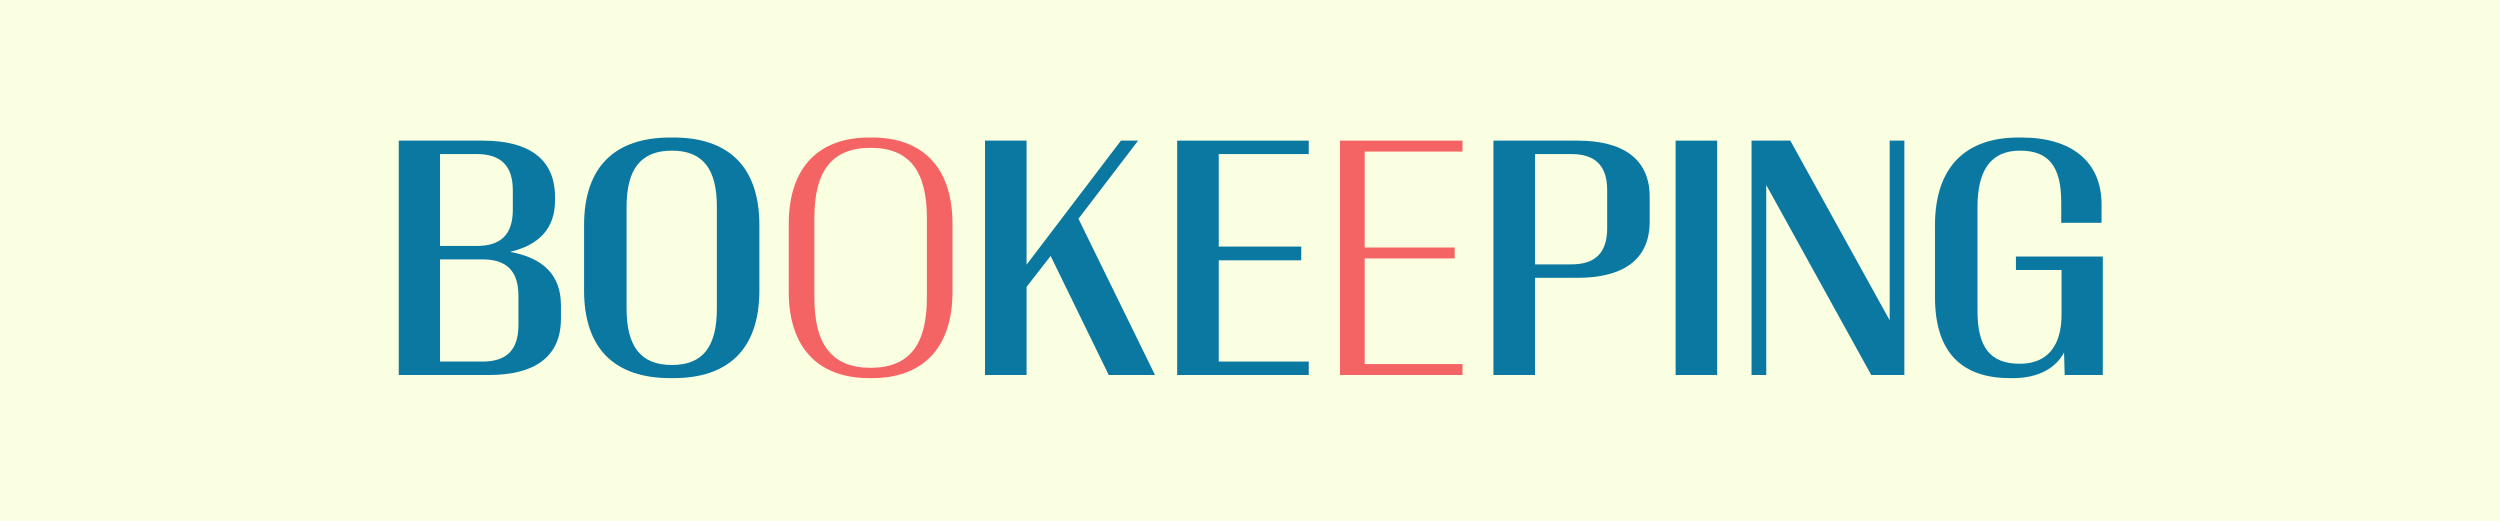 <?xml version="1.0" encoding="utf-8"?>
<!-- Generator: Adobe Illustrator 16.0.0, SVG Export Plug-In . SVG Version: 6.00 Build 0)  -->
<!DOCTYPE svg PUBLIC "-//W3C//DTD SVG 1.1//EN" "http://www.w3.org/Graphics/SVG/1.1/DTD/svg11.dtd">
<svg version="1.1" id="Layer_1" xmlns="http://www.w3.org/2000/svg" xmlns:xlink="http://www.w3.org/1999/xlink" x="0px" y="0px"
	 width="600px" height="125px" viewBox="0 0 600 125" enable-background="new 0 0 600 125" xml:space="preserve" preserveAspectRatio="xMinYMin meet">
<rect fill="#FAFFE1" width="600" height="125"/>
<g>
	<path fill="#0A78A0" d="M95.703,90V33.752h20.174c10.875,0,17.324,4.275,17.324,13.5v0.9c0,6.675-3.825,10.649-10.8,12.299
		c7.95,1.425,12.225,5.55,12.225,12.825V76.5c0,9.225-6.45,13.5-17.249,13.5H95.703z M105.602,59.026h8.85
		c5.625,0,8.625-2.625,8.625-8.7v-4.65c0-6-3-8.7-8.625-8.7h-8.85V59.026z M115.802,86.775c5.7,0,8.625-2.7,8.625-8.774v-6.975
		c0-6.075-2.925-8.775-8.625-8.775h-10.2v24.524H115.802z"/>
	<path fill="#0A78A0" d="M161.626,33.002c13.049,0,20.624,6.825,20.624,21.074v15.599c0,14.25-7.575,21.074-20.624,21.074h-0.75
		c-13.125,0-20.699-6.825-20.699-21.074V54.077c0-14.25,7.575-21.074,20.699-21.074H161.626z M161.251,36.152
		c-7.575,0-10.875,4.575-10.875,13.5v24.374c0,9,3.3,13.574,10.875,13.574s10.799-4.575,10.799-13.574V49.652
		C172.051,40.727,168.826,36.152,161.251,36.152z"/>
	<path fill="#F56464" d="M209.326,33.002c11.55,0,19.274,6.6,19.274,20.774v16.199c0,14.175-7.725,20.774-19.274,20.774h-0.75
		c-11.549,0-19.274-6.6-19.274-20.774V53.776c0-14.174,7.725-20.774,19.274-20.774H209.326z M208.951,35.477
		c-9.45,0-13.5,5.775-13.5,16.799v19.199c0,11.025,4.05,16.799,13.5,16.799s13.5-5.774,13.5-16.799V52.276
		C222.45,41.252,218.4,35.477,208.951,35.477z"/>
	<path fill="#0A78A0" d="M236.401,90V33.752h9.975v29.773l22.649-29.773h4.125l-14.324,18.749L277.199,90h-11.1L252.15,61.426
		l-5.775,7.425V90H236.401z"/>
	<path fill="#0A78A0" d="M282.525,33.752H314.1v3.225h-21.6v22.199h19.799v3.3H292.5v24.299h21.6V90h-31.574V33.752z"/>
	<path fill="#F56464" d="M321.6,33.752h29.398v2.625h-23.473v23.024h21.599v2.625h-21.599v25.349h23.473V90H321.6V33.752z"/>
	<path fill="#0A78A0" d="M358.425,33.752H378.6c10.874,0,17.324,4.35,17.324,13.5v5.924c0,9.225-6.45,13.5-17.324,13.5h-10.2V90
		h-9.975V33.752z M368.399,63.451h8.7c5.699,0,8.624-2.7,8.624-8.7v-9.075c0-6-2.925-8.7-8.624-8.7h-8.7V63.451z"/>
	<path fill="#0A78A0" d="M402.148,90V33.752h9.975V90H402.148z"/>
	<path fill="#0A78A0" d="M423.898,90h-3.524V33.752h9.3l23.849,43.123V33.752h3.524V90h-7.949l-25.199-45.598V90z"/>
	<path fill="#0A78A0" d="M495.371,84.6c-1.949,3.675-6.074,6.15-12.225,6.15h-0.75c-11.249,0-17.999-5.85-17.999-19.424V54.077
		c0-14.25,7.575-21.074,20.024-21.074h0.75c12.074,0,19.199,5.85,19.199,16.049v4.425h-9.675v-4.95
		c0-8.475-2.925-12.375-9.899-12.375c-6.9,0-10.199,4.575-10.199,13.5v24.974c0,8.55,2.924,12.675,10.124,12.675
		c6.675,0,10.05-4.275,10.05-11.85v-10.65h-10.949v-3.225h20.849V90h-9.149L495.371,84.6z"/>
</g>
</svg>
